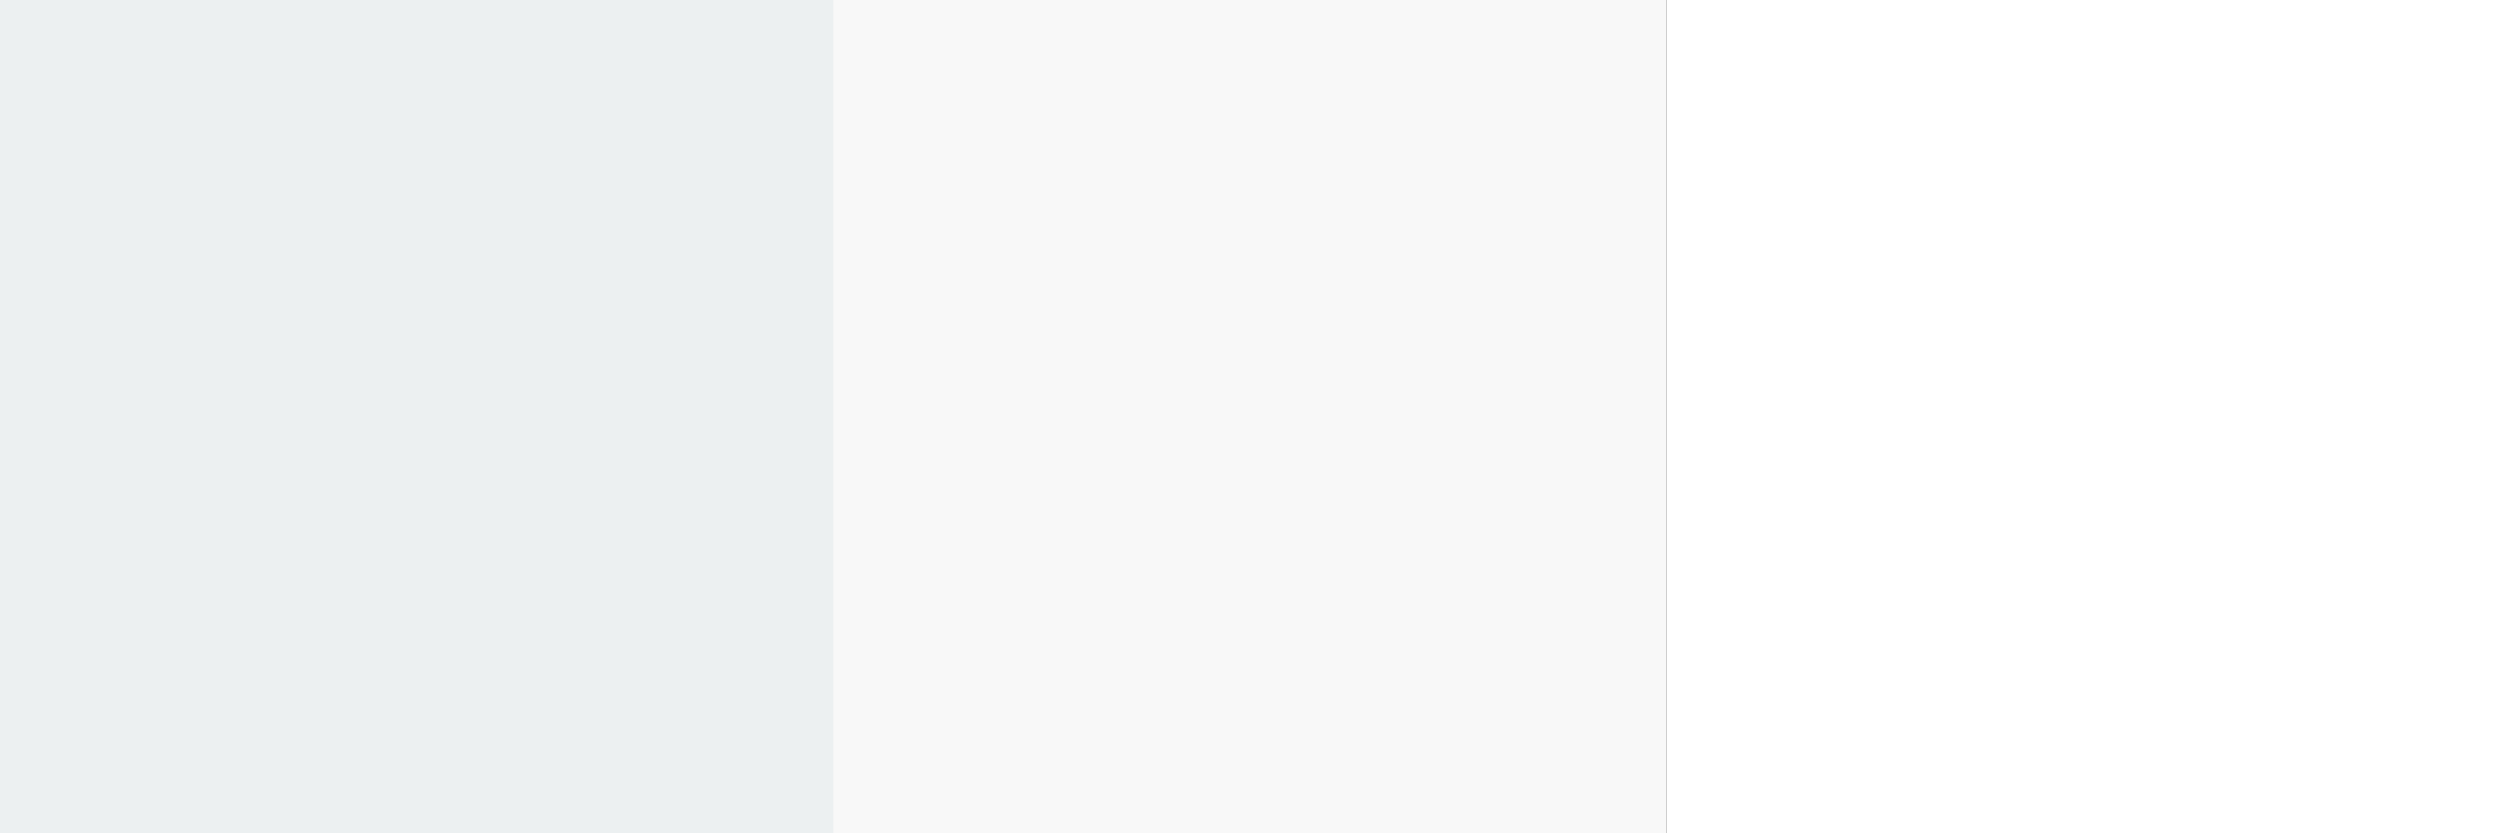 <svg xmlns="http://www.w3.org/2000/svg" width="453" height="151"><rect width="100%" height="100%" fill="#333333" stroke="none"/><g fill="none" fill-rule="evenodd"><path fill="#ECF0F1" d="M0 0h162v151H0z"/><path fill="#F8F8F8" d="M151 0h151v151H151z"/><path fill="#FFF" d="M302 0h151v151H302z"/></g></svg>